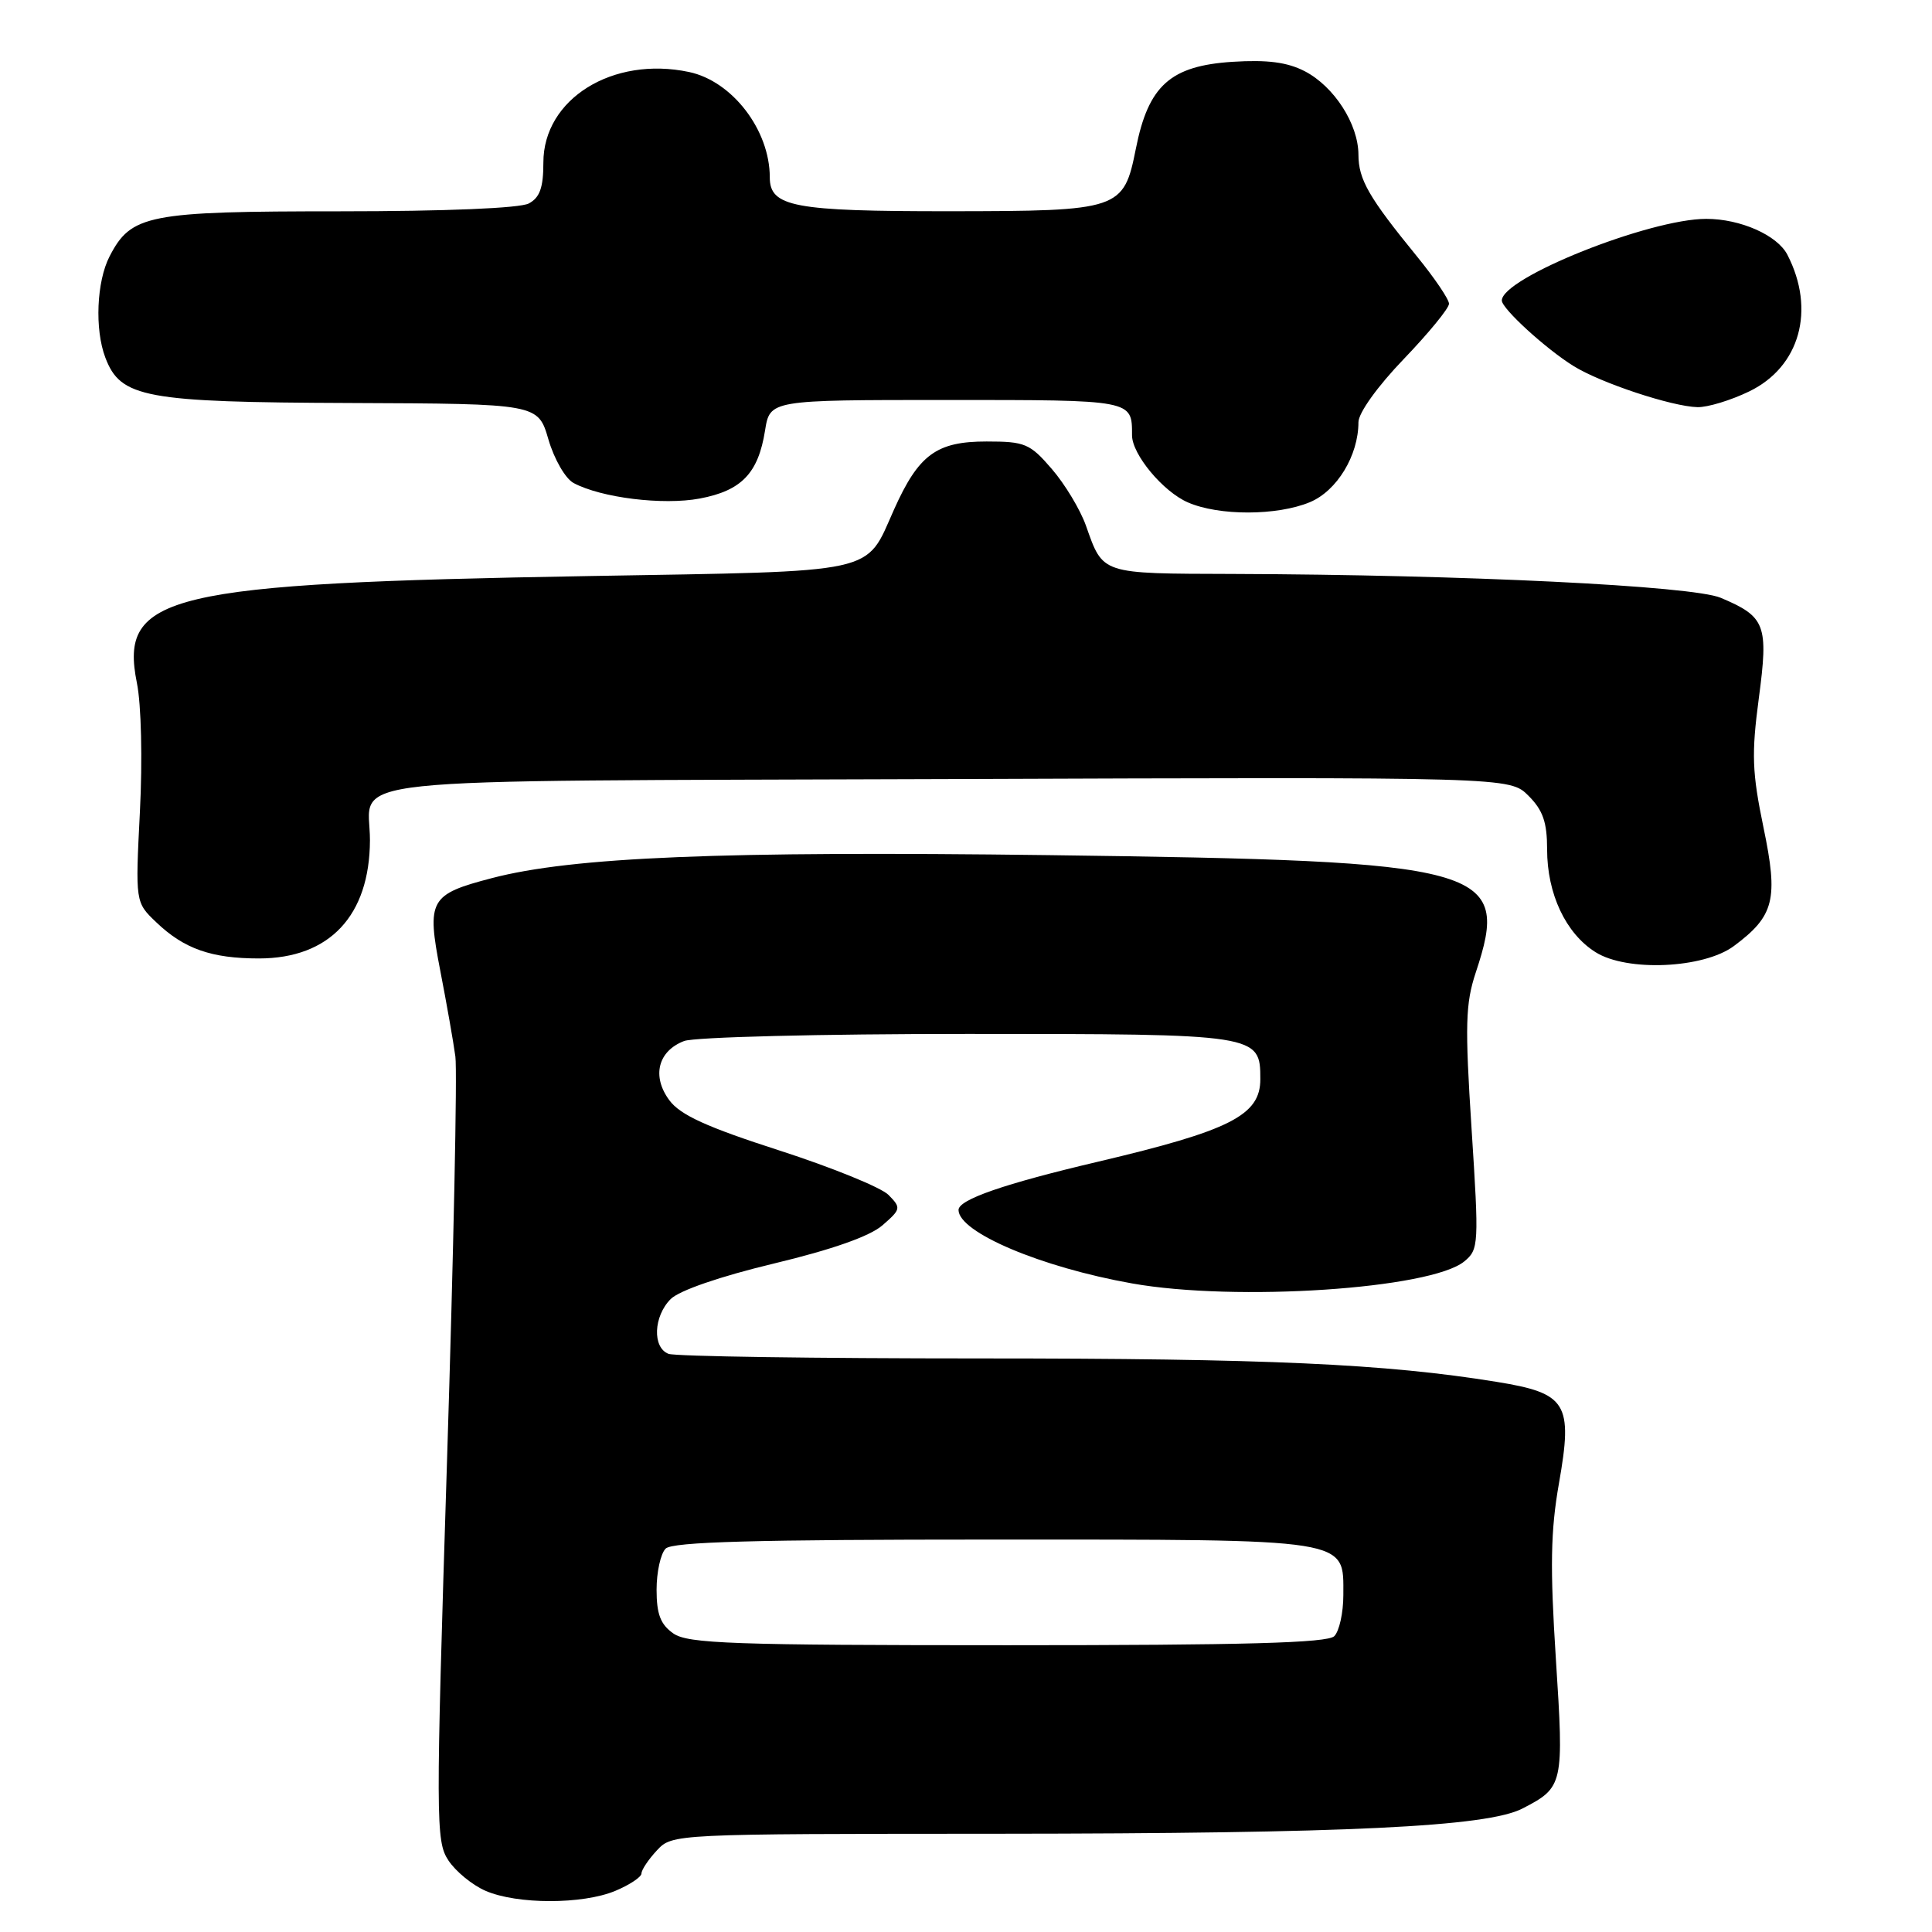 <?xml version="1.0" encoding="UTF-8" standalone="no"?>
<!DOCTYPE svg PUBLIC "-//W3C//DTD SVG 1.1//EN" "http://www.w3.org/Graphics/SVG/1.1/DTD/svg11.dtd" >
<svg xmlns="http://www.w3.org/2000/svg" xmlns:xlink="http://www.w3.org/1999/xlink" version="1.1" viewBox="0 0 256 256">
 <g >
 <path fill="currentColor"
d=" M 81.53 250.55 C 83.44 249.75 85.00 248.71 85.00 248.24 C 85.00 247.77 85.92 246.39 87.04 245.19 C 89.08 243.00 89.14 243.00 132.29 242.98 C 178.59 242.95 197.04 242.06 201.73 239.64 C 207.17 236.83 207.24 236.51 206.16 219.81 C 205.38 207.65 205.46 202.86 206.57 196.55 C 208.44 185.92 207.63 184.61 198.29 183.10 C 183.55 180.71 167.88 180.00 129.83 180.00 C 108.01 180.00 89.45 179.73 88.58 179.39 C 86.42 178.56 86.59 174.41 88.87 172.13 C 90.00 171.00 95.43 169.13 102.56 167.42 C 110.28 165.57 115.26 163.81 116.93 162.36 C 119.39 160.22 119.42 160.05 117.73 158.33 C 116.76 157.35 110.26 154.70 103.29 152.45 C 93.67 149.35 90.15 147.75 88.70 145.80 C 86.34 142.63 87.17 139.27 90.65 137.94 C 92.03 137.42 108.67 137.00 128.24 137.00 C 166.78 137.00 167.00 137.03 167.00 143.00 C 167.00 147.78 163.01 149.80 145.50 153.93 C 133.05 156.86 127.00 158.95 127.01 160.33 C 127.04 163.30 137.94 167.92 150.00 170.06 C 163.75 172.51 189.61 170.79 194.03 167.14 C 195.95 165.56 195.98 164.91 194.99 149.57 C 194.10 135.80 194.18 132.99 195.55 128.85 C 200.19 114.87 197.27 114.07 138.99 113.31 C 95.59 112.75 75.84 113.56 65.16 116.36 C 56.92 118.51 56.52 119.23 58.34 128.63 C 59.18 132.96 60.08 138.07 60.34 140.00 C 60.60 141.93 60.10 166.07 59.23 193.66 C 57.73 241.26 57.74 243.96 59.40 246.49 C 60.36 247.96 62.58 249.78 64.33 250.54 C 68.51 252.36 77.19 252.36 81.53 250.55 Z  M 229.74 125.36 C 235.11 121.37 235.66 119.18 233.67 109.64 C 232.16 102.34 232.07 99.93 233.05 92.54 C 234.35 82.78 233.95 81.72 228.00 79.21 C 224.24 77.63 194.01 76.15 163.37 76.05 C 145.76 76.00 146.19 76.14 143.89 69.64 C 143.13 67.51 141.10 64.14 139.37 62.14 C 136.47 58.77 135.81 58.50 130.72 58.50 C 124.09 58.50 121.73 60.23 118.47 67.50 C 114.59 76.17 116.89 75.66 78.00 76.33 C 22.04 77.30 15.78 78.78 18.14 90.50 C 18.72 93.34 18.89 100.70 18.54 107.53 C 17.93 119.56 17.93 119.56 20.71 122.21 C 24.39 125.73 28.02 127.00 34.32 127.00 C 43.67 126.99 48.98 121.33 49.02 111.35 C 49.04 102.77 41.90 103.53 125.49 103.23 C 200.05 102.96 200.05 102.96 202.53 105.44 C 204.45 107.36 205.00 108.95 205.00 112.55 C 205.00 118.44 207.47 123.69 211.42 126.17 C 215.58 128.79 225.73 128.33 229.74 125.36 Z  M 173.57 66.54 C 177.16 65.04 180.00 60.35 180.00 55.95 C 180.00 54.72 182.52 51.20 186.00 47.58 C 189.30 44.14 192.00 40.85 192.00 40.25 C 192.00 39.66 190.09 36.84 187.75 33.97 C 181.37 26.15 180.01 23.79 180.00 20.50 C 179.99 16.44 176.78 11.46 172.89 9.44 C 170.57 8.24 167.93 7.90 163.32 8.19 C 155.08 8.72 152.17 11.33 150.51 19.69 C 148.89 27.81 148.42 27.97 125.82 27.99 C 105.15 28.00 102.00 27.41 102.00 23.49 C 102.00 17.23 97.03 10.75 91.30 9.54 C 81.19 7.40 72.00 13.11 72.00 21.54 C 72.00 24.86 71.53 26.18 70.07 26.96 C 68.89 27.59 59.04 28.00 45.02 28.00 C 19.57 28.00 17.38 28.43 14.52 33.97 C 12.80 37.29 12.53 43.64 13.96 47.39 C 15.98 52.71 19.17 53.30 46.39 53.40 C 71.29 53.50 71.29 53.50 72.67 58.23 C 73.43 60.84 74.92 63.42 76.00 64.00 C 79.66 65.96 87.85 66.97 92.71 66.06 C 98.25 65.02 100.47 62.72 101.37 57.06 C 102.02 53.00 102.02 53.00 125.40 53.00 C 150.20 53.00 150.00 52.96 150.00 57.68 C 150.00 60.20 154.10 65.14 157.40 66.57 C 161.52 68.37 169.23 68.35 173.57 66.54 Z  M 231.79 51.86 C 238.50 48.61 240.60 41.05 236.84 33.76 C 235.50 31.16 230.61 29.00 226.09 29.00 C 218.55 29.00 199.00 36.81 199.00 39.82 C 199.00 40.89 204.82 46.22 208.50 48.50 C 212.09 50.74 221.54 53.87 224.93 53.95 C 226.27 53.98 229.36 53.04 231.79 51.86 Z  M 89.22 216.44 C 87.52 215.25 87.00 213.89 87.00 210.64 C 87.00 208.31 87.54 205.86 88.20 205.20 C 89.10 204.30 100.08 204.00 131.48 204.00 C 179.34 204.00 178.00 203.79 178.00 211.36 C 178.00 213.69 177.46 216.14 176.80 216.80 C 175.90 217.70 164.92 218.00 133.52 218.00 C 97.06 218.00 91.15 217.79 89.22 216.44 Z "/>
</g>
</svg>